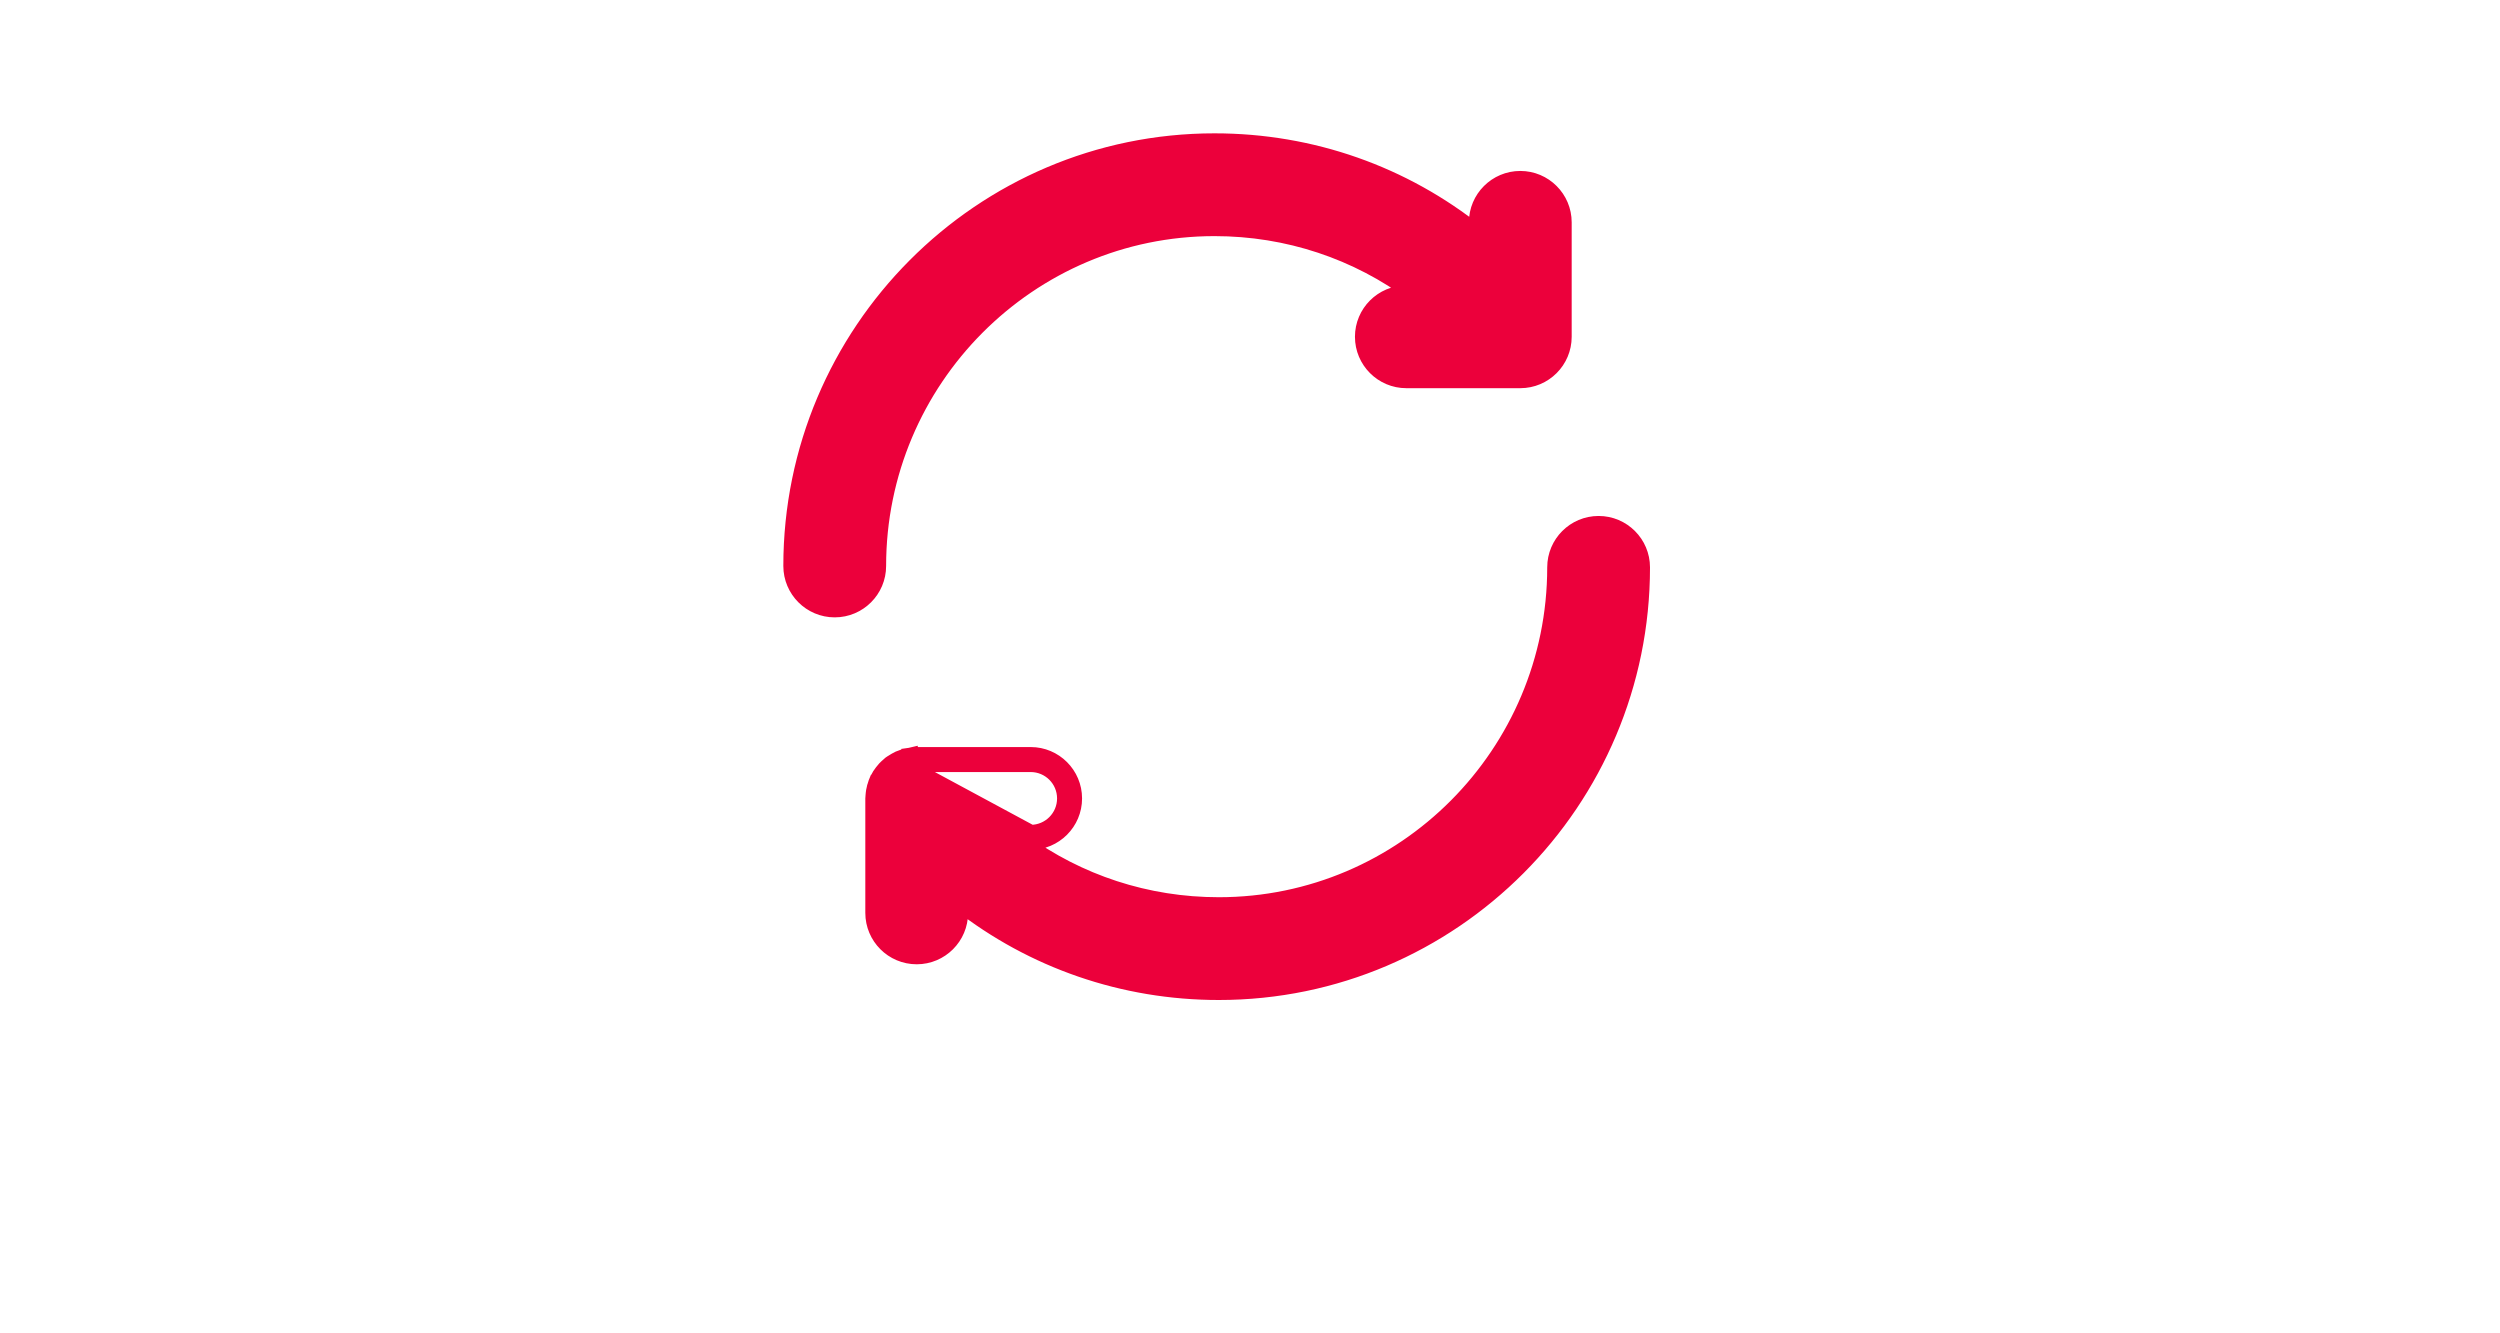 <svg width="150" height="80" viewBox="0 0 150 80" fill="none" xmlns="http://www.w3.org/2000/svg">
<path d="M91.218 10.757C89.792 10.757 88.634 11.915 88.634 13.341V14.008C84.203 10.463 78.704 8.5 72.87 8.5C58.878 8.5 47.5 19.922 47.5 33.958C47.5 35.385 48.657 36.542 50.083 36.542C51.51 36.542 52.667 35.385 52.667 33.958C52.667 22.768 61.732 13.667 72.87 13.667C77.275 13.667 81.437 15.072 84.865 17.624H84.38C82.954 17.624 81.797 18.781 81.797 20.207C81.797 21.633 82.954 22.791 84.38 22.791H91.218C92.644 22.791 93.801 21.633 93.801 20.207V13.341C93.801 11.915 92.644 10.757 91.218 10.757Z" fill="#EC003B" stroke="#EC003B"/>
<path d="M54.334 45.943C54.346 45.939 54.358 45.935 54.37 45.931C54.426 45.911 54.482 45.892 54.538 45.879C54.58 45.869 54.623 45.864 54.665 45.858C54.681 45.856 54.697 45.854 54.712 45.852M54.334 45.943L61.841 49.99C62.991 49.99 63.924 49.056 63.924 47.906C63.924 46.756 62.991 45.823 61.841 45.823H55.002C54.992 45.823 54.984 45.824 54.975 45.826C54.966 45.827 54.958 45.828 54.949 45.828C54.87 45.83 54.792 45.841 54.712 45.852M54.334 45.943C54.317 45.949 54.3 45.954 54.283 45.96C54.238 45.975 54.192 45.991 54.148 46.011M54.334 45.943L54.148 46.011M54.712 45.852L54.641 45.357C54.716 45.346 54.812 45.333 54.916 45.329C54.921 45.328 54.927 45.328 54.934 45.327C54.951 45.325 54.974 45.323 55.002 45.323H61.841C63.267 45.323 64.424 46.48 64.424 47.906C64.424 49.332 63.267 50.49 61.841 50.49H61.285C64.683 52.971 68.789 54.333 73.13 54.333C84.268 54.333 93.333 45.232 93.333 34.042C93.333 32.616 94.49 31.458 95.917 31.458C97.343 31.458 98.5 32.616 98.5 34.042C98.5 48.078 87.121 59.5 73.13 59.5C67.393 59.5 61.978 57.604 57.585 54.171V54.774C57.585 56.2 56.428 57.357 55.002 57.357C53.576 57.357 52.419 56.2 52.419 54.774V47.907C52.419 47.852 52.425 47.804 52.428 47.779L52.432 47.749C52.432 47.745 52.432 47.743 52.432 47.743L52.433 47.738C52.438 47.668 52.444 47.574 52.461 47.475C52.474 47.391 52.496 47.31 52.51 47.257C52.512 47.249 52.514 47.243 52.515 47.237L52.516 47.235C52.535 47.162 52.559 47.08 52.59 46.994L52.592 46.989L52.593 46.989C52.624 46.906 52.66 46.829 52.695 46.76C52.727 46.698 52.766 46.62 52.816 46.541L52.82 46.534L52.82 46.534C52.867 46.461 52.917 46.395 52.959 46.34L52.959 46.34C53 46.287 53.053 46.218 53.118 46.148C53.187 46.074 53.26 46.011 53.311 45.966L53.315 45.963C53.315 45.962 53.316 45.961 53.318 45.96L53.338 45.94C53.355 45.922 53.389 45.889 53.433 45.855C53.455 45.837 53.475 45.824 53.491 45.815C53.501 45.809 53.51 45.803 53.516 45.8C53.591 45.748 53.665 45.706 53.72 45.674C53.725 45.672 53.729 45.669 53.733 45.667L53.735 45.666C53.741 45.663 53.748 45.658 53.757 45.653C53.799 45.629 53.871 45.587 53.941 45.555L53.943 45.554L53.943 45.554C54.013 45.523 54.098 45.495 54.144 45.479C54.155 45.476 54.163 45.473 54.169 45.471L54.174 45.469L54.174 45.469C54.181 45.467 54.19 45.464 54.2 45.46C54.254 45.442 54.34 45.412 54.426 45.392C54.497 45.375 54.583 45.365 54.623 45.36C54.631 45.358 54.638 45.358 54.642 45.357L54.712 45.852ZM54.148 46.011C54.104 46.031 54.061 46.055 54.019 46.08C54.006 46.087 53.994 46.094 53.981 46.101M54.148 46.011L53.981 46.101M53.981 46.101L53.972 46.106C53.91 46.142 53.848 46.177 53.789 46.219L53.981 46.101Z" fill="#EC003B" stroke="#EC003B"/>
</svg>
